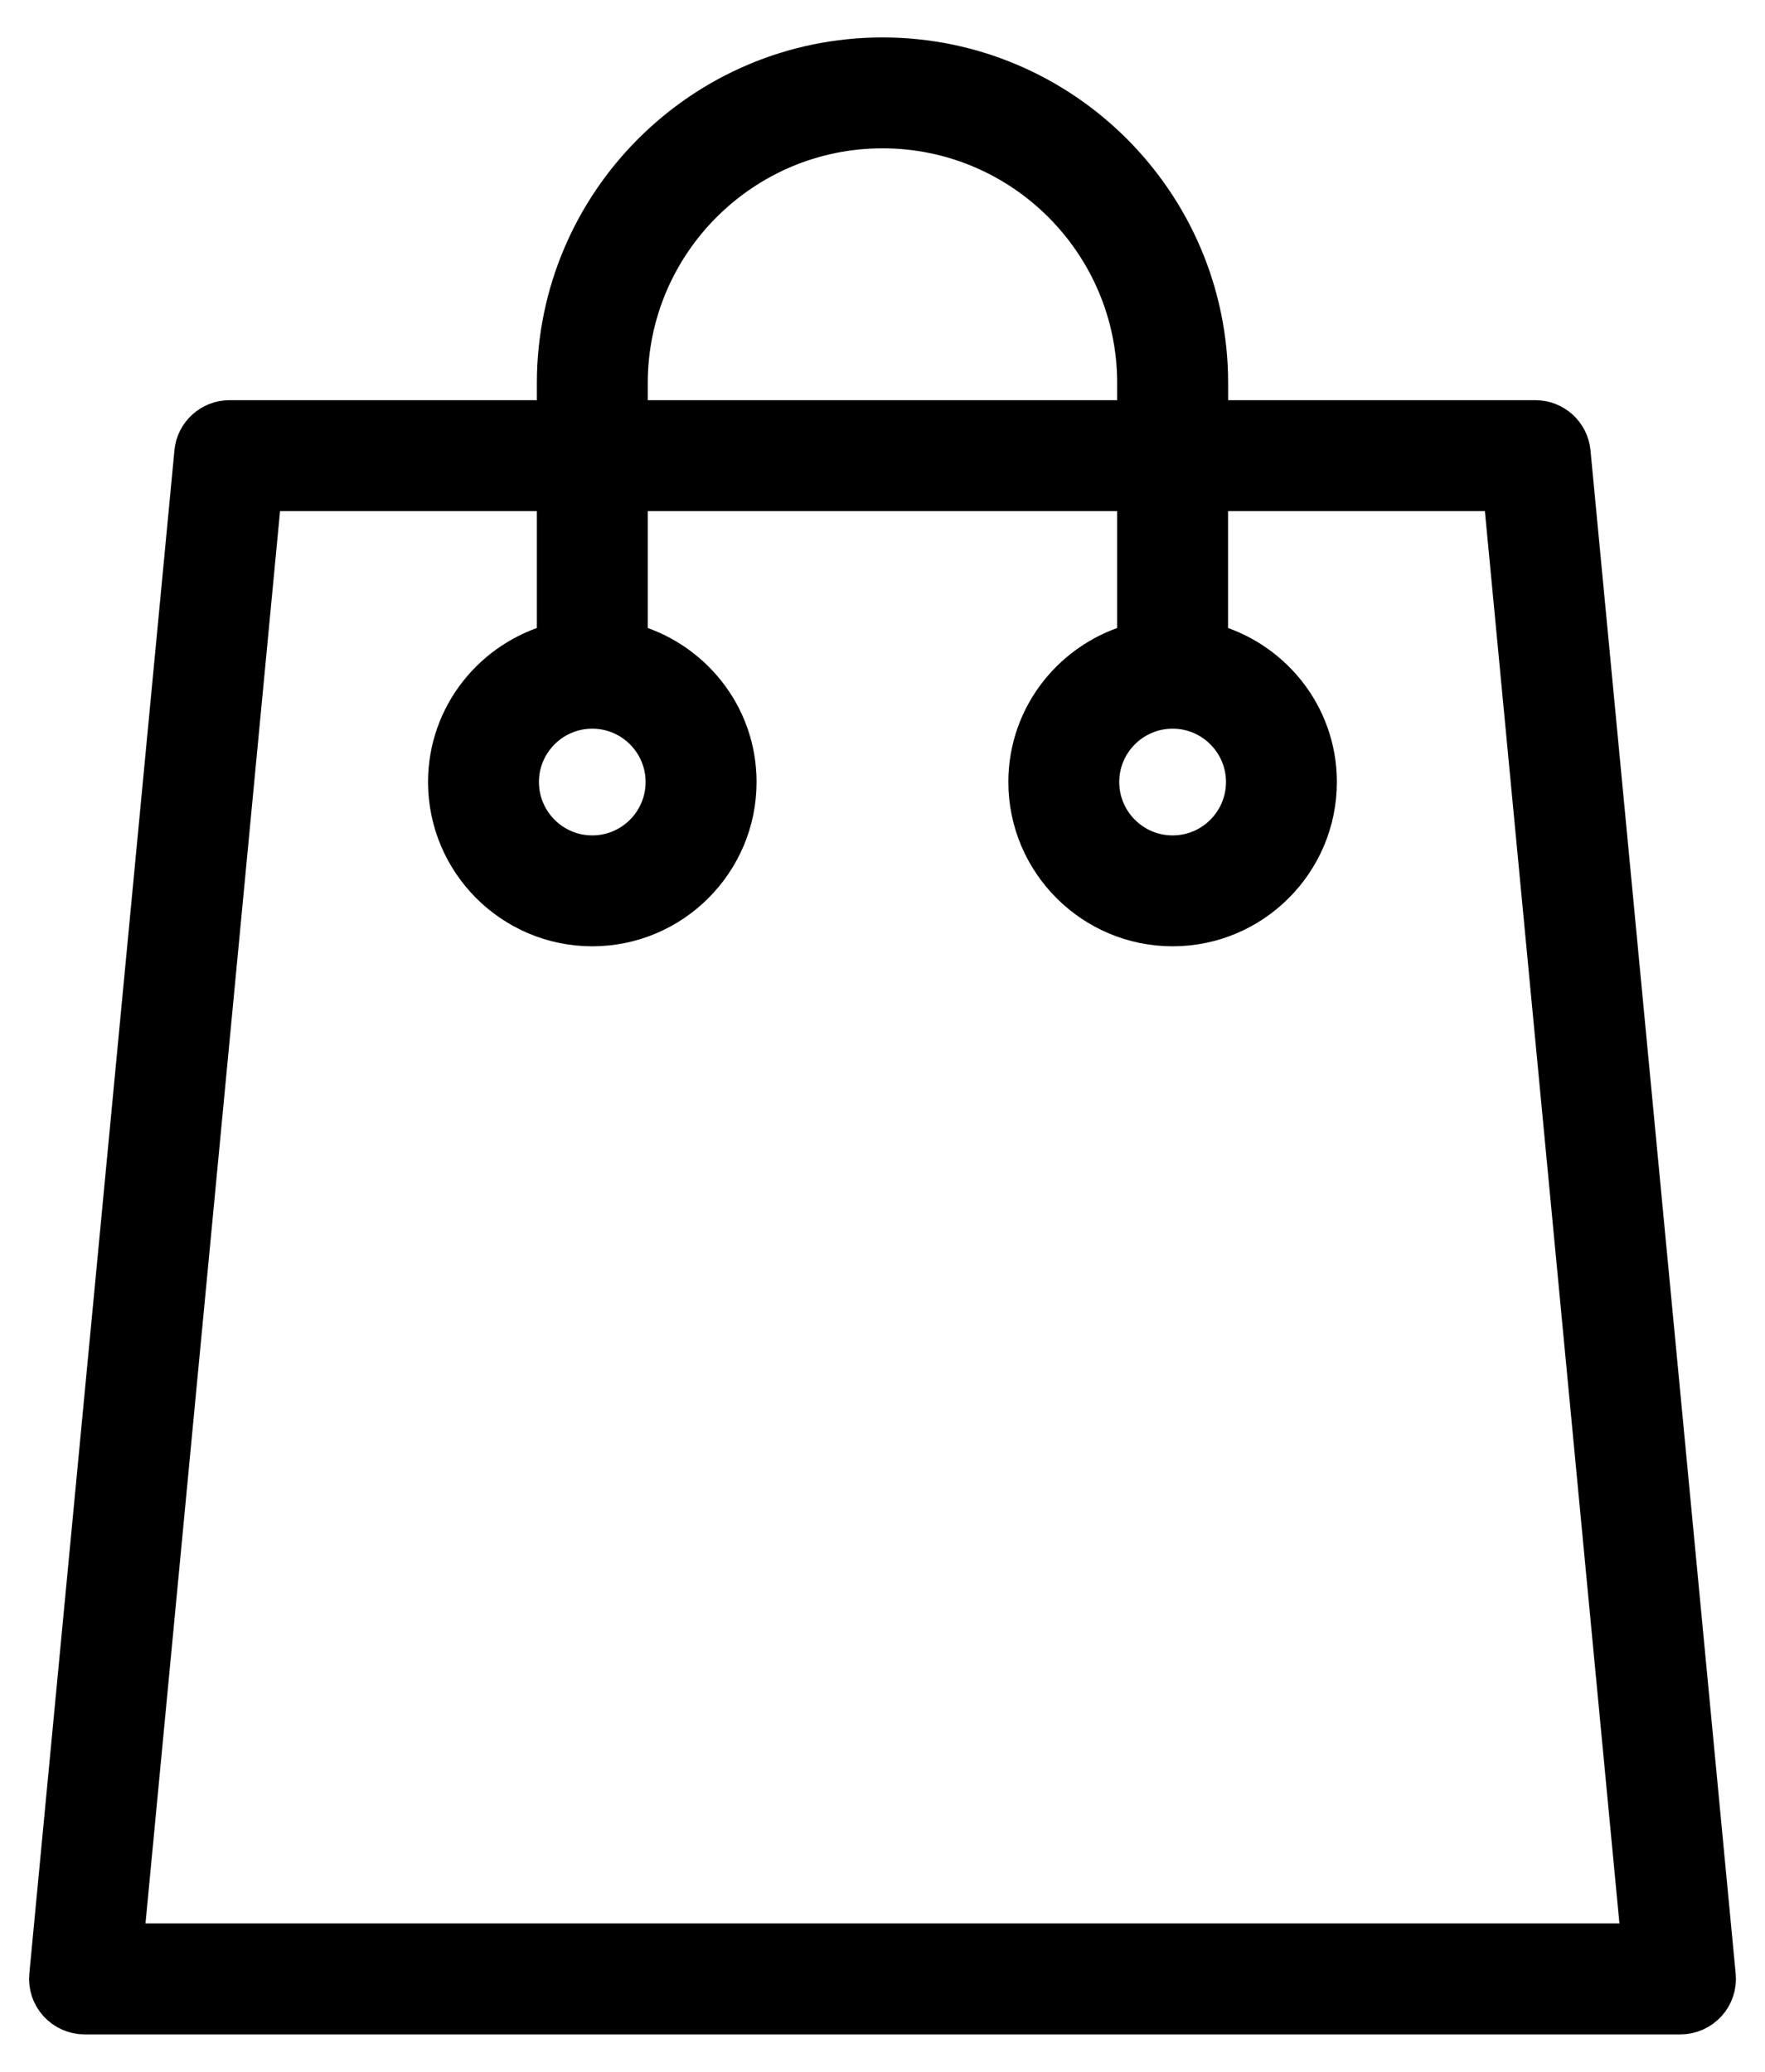 <svg width="23" height="27" viewBox="0 0 23 27" fill="none" xmlns="http://www.w3.org/2000/svg">
<path d="M20.477 5.892C20.454 5.65 20.251 5.465 20.007 5.465H15.754V4.992C15.754 2.646 13.845 0.738 11.5 0.738C9.154 0.738 7.246 2.647 7.246 4.992V5.465H2.992C2.749 5.465 2.544 5.65 2.522 5.892L0.631 25.744C0.618 25.876 0.662 26.008 0.752 26.107C0.842 26.205 0.969 26.262 1.102 26.262H21.898C22.031 26.262 22.158 26.205 22.248 26.107C22.338 26.008 22.382 25.876 22.369 25.744L20.477 5.892ZM8.191 4.992C8.191 3.168 9.675 1.683 11.5 1.683C13.324 1.683 14.808 3.167 14.808 4.992V5.465H8.191L8.191 4.992ZM1.621 25.316L3.422 6.41H7.246V8.368C6.433 8.58 5.828 9.313 5.828 10.191C5.828 11.234 6.676 12.082 7.718 12.082C8.76 12.082 9.609 11.234 9.609 10.191C9.609 9.312 9.004 8.58 8.191 8.368V6.41H14.808V8.368C13.995 8.58 13.39 9.313 13.39 10.191C13.39 11.234 14.239 12.082 15.281 12.082C16.323 12.082 17.171 11.234 17.171 10.191C17.171 9.312 16.566 8.58 15.753 8.368V6.41H19.577L21.378 25.316H1.621ZM7.718 9.246C8.239 9.246 8.663 9.67 8.663 10.191C8.663 10.713 8.239 11.137 7.718 11.137C7.197 11.137 6.773 10.713 6.773 10.191C6.773 9.67 7.197 9.246 7.718 9.246ZM15.281 9.246C15.802 9.246 16.226 9.67 16.226 10.191C16.226 10.713 15.802 11.137 15.281 11.137C14.759 11.137 14.335 10.713 14.335 10.191C14.335 9.67 14.759 9.246 15.281 9.246Z" fill="black" stroke="black" stroke-width="0.5"/>
</svg>
